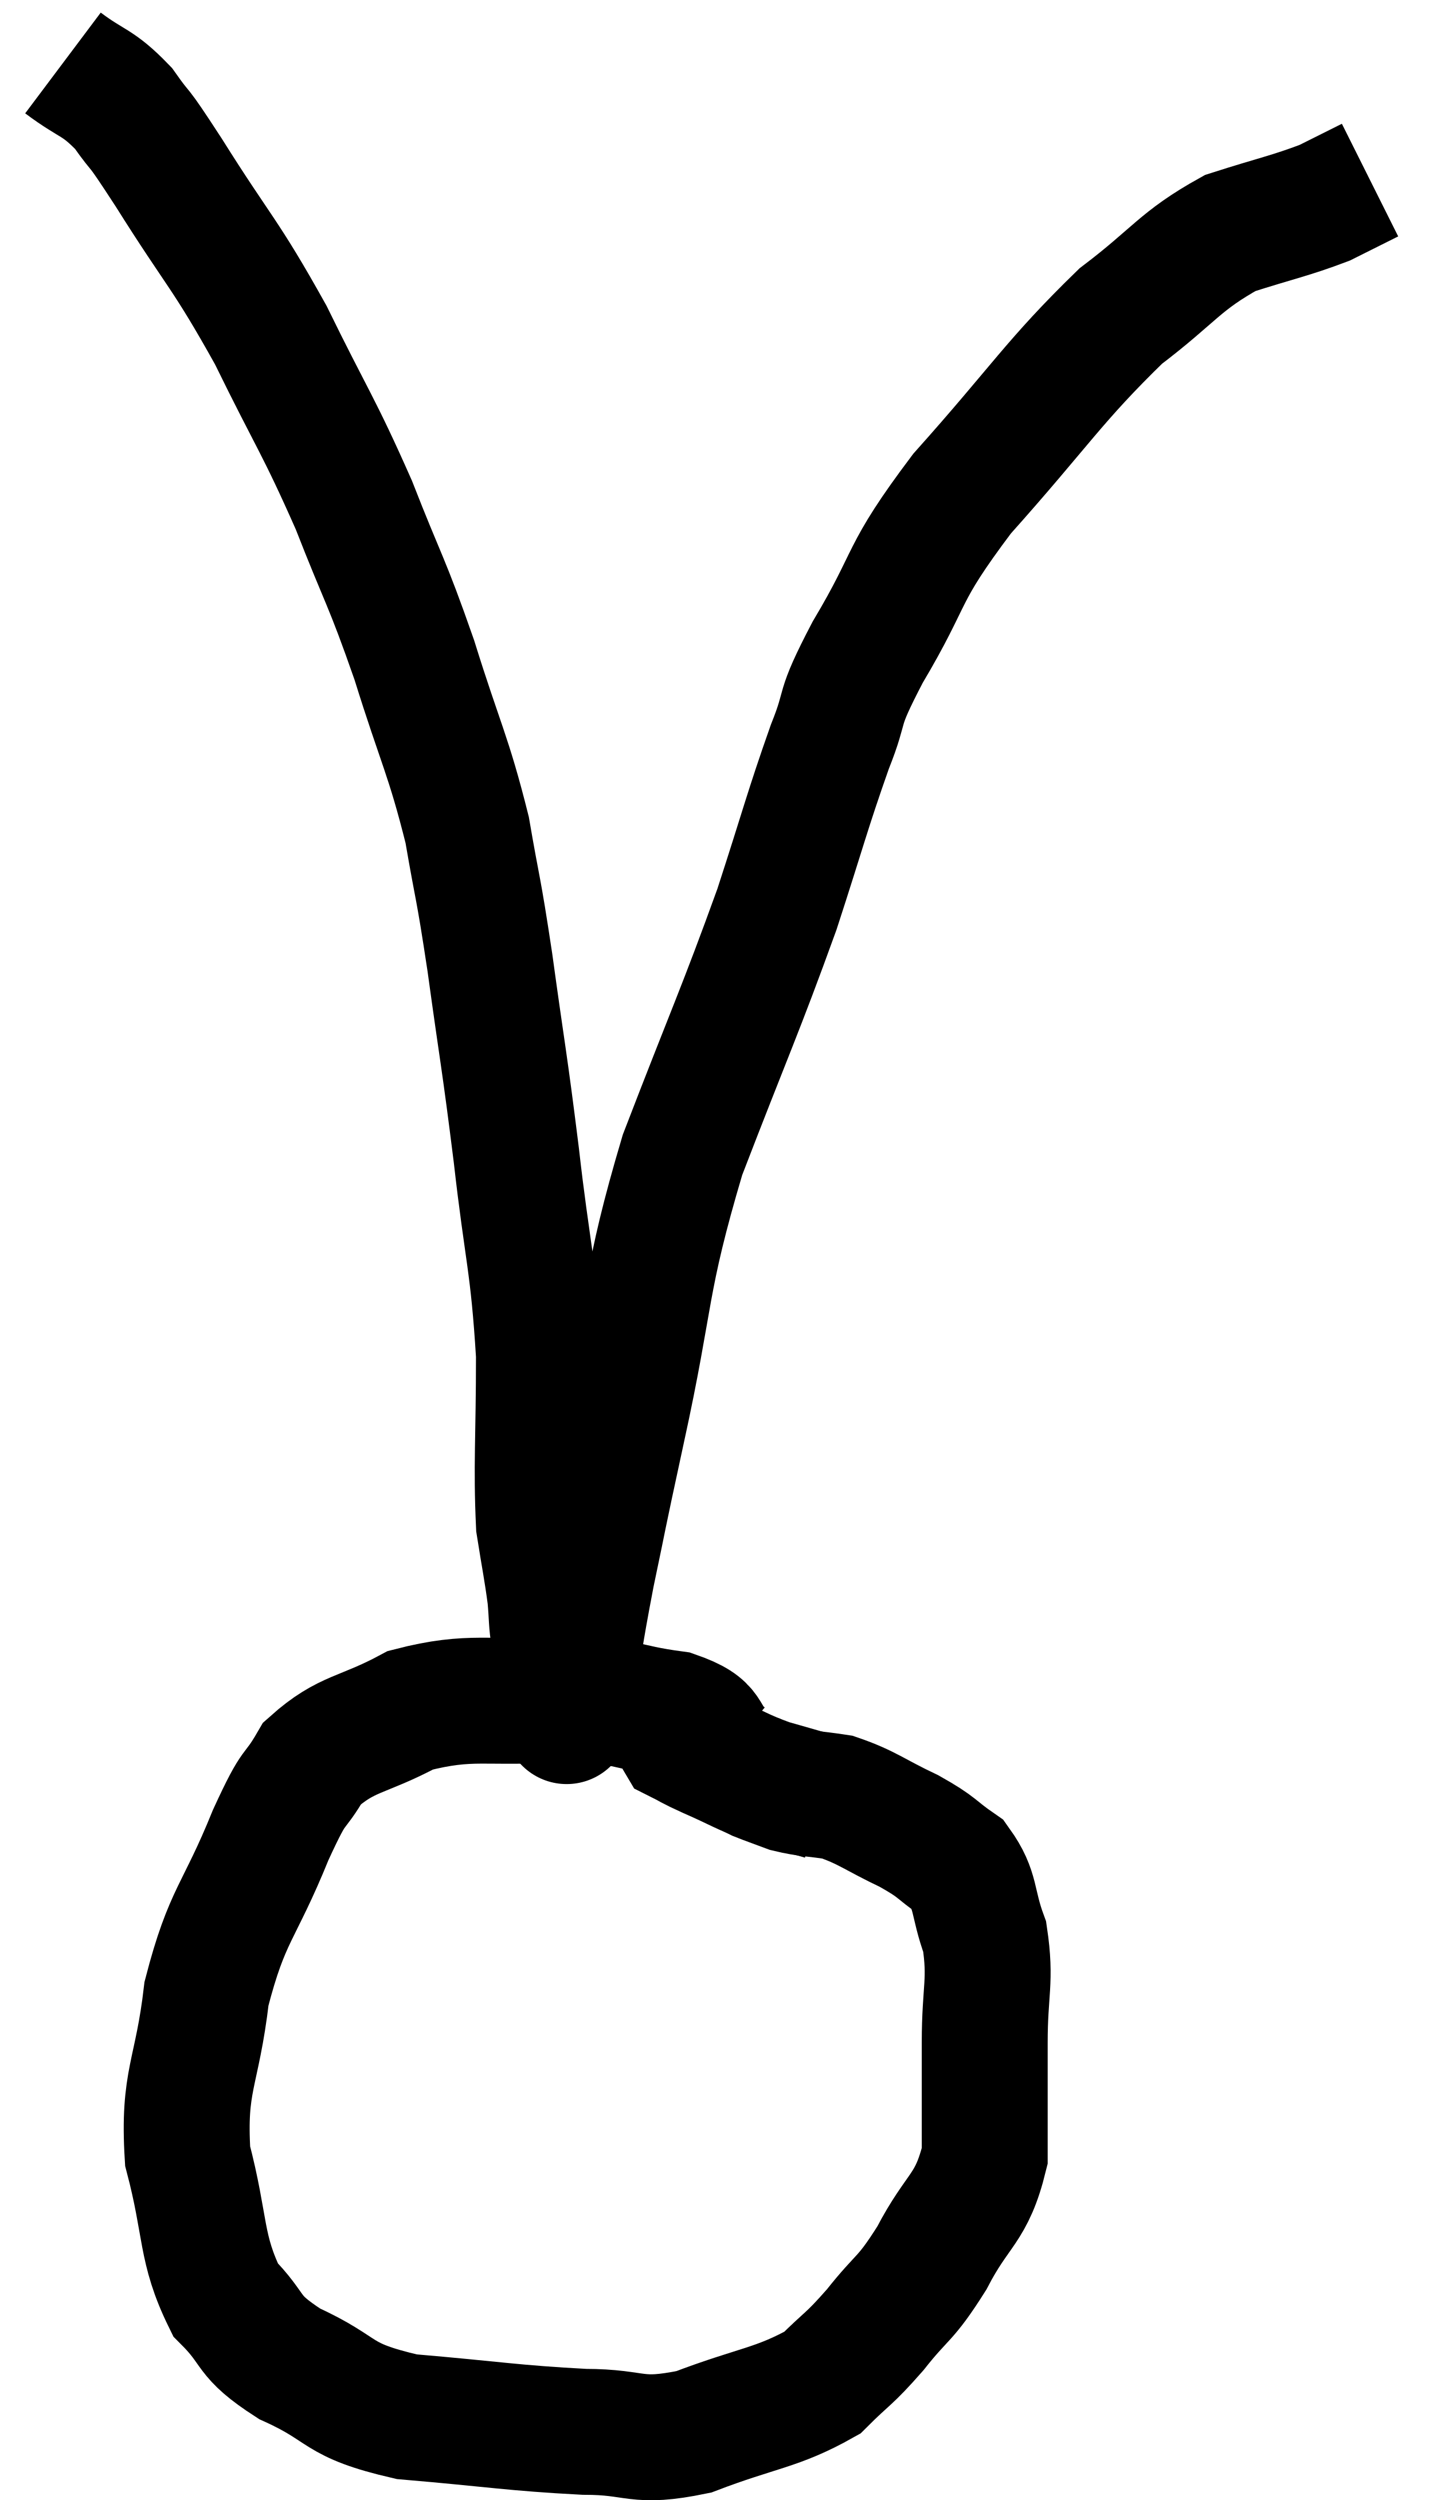 <svg xmlns="http://www.w3.org/2000/svg" viewBox="13.76 4.82 22.76 39.707" width="22.76" height="39.707"><path d="M 25.26 32.7 C 24.87 32.37, 25.125 32.265, 24.48 32.04 C 23.58 31.92, 23.73 31.815, 22.68 31.8 C 21.48 31.89, 21.27 31.725, 20.28 31.98 C 19.5 32.4, 19.275 32.325, 18.72 32.82 C 18.39 33.39, 18.48 33.045, 18.06 33.96 C 17.55 35.22, 17.37 35.205, 17.04 36.48 C 16.89 37.77, 16.665 37.845, 16.74 39.06 C 17.04 40.2, 16.935 40.515, 17.34 41.34 C 17.85 41.85, 17.64 41.895, 18.36 42.36 C 19.29 42.78, 19.05 42.93, 20.22 43.2 C 21.63 43.32, 21.9 43.38, 23.04 43.44 C 23.91 43.44, 23.835 43.635, 24.78 43.44 C 25.8 43.05, 26.1 43.065, 26.82 42.66 C 27.24 42.24, 27.225 42.315, 27.66 41.82 C 28.11 41.25, 28.125 41.37, 28.56 40.68 C 28.98 39.87, 29.19 39.915, 29.4 39.06 C 29.4 38.16, 29.4 38.13, 29.4 37.26 C 29.4 36.42, 29.505 36.285, 29.4 35.58 C 29.19 35.01, 29.28 34.86, 28.98 34.44 C 28.59 34.17, 28.68 34.17, 28.2 33.9 C 27.63 33.63, 27.54 33.525, 27.06 33.36 C 26.67 33.3, 26.595 33.315, 26.28 33.24 C 26.04 33.15, 25.95 33.12, 25.8 33.06 C 25.74 33.03, 25.71 33.015, 25.68 33 C 25.68 33, 25.68 33, 25.68 33 L 25.68 33" fill="none" stroke="black" stroke-width="2"></path><path d="M 14.76 5.82 C 15.24 6.18, 15.3 6.105, 15.72 6.54 C 16.08 7.05, 15.855 6.66, 16.44 7.56 C 17.25 8.85, 17.325 8.82, 18.06 10.14 C 18.72 11.49, 18.81 11.55, 19.38 12.84 C 19.86 14.07, 19.89 14.01, 20.34 15.3 C 20.76 16.65, 20.88 16.8, 21.18 18 C 21.36 19.05, 21.345 18.81, 21.54 20.1 C 21.75 21.63, 21.765 21.6, 21.96 23.16 C 22.14 24.75, 22.23 24.87, 22.32 26.34 C 22.32 27.69, 22.275 28.08, 22.32 29.04 C 22.41 29.61, 22.44 29.73, 22.5 30.18 C 22.53 30.51, 22.515 30.57, 22.56 30.84 C 22.62 31.05, 22.65 31.155, 22.68 31.26 C 22.68 31.26, 22.665 31.215, 22.68 31.26 C 22.71 31.35, 22.71 31.275, 22.74 31.44 C 22.77 31.68, 22.785 31.8, 22.8 31.92 C 22.8 31.92, 22.8 31.92, 22.8 31.92 C 22.8 31.92, 22.71 32.445, 22.8 31.92 C 22.98 30.87, 22.95 30.915, 23.16 29.82 C 23.4 28.68, 23.28 29.205, 23.64 27.54 C 24.12 25.35, 23.985 25.23, 24.6 23.16 C 25.35 21.21, 25.515 20.88, 26.1 19.26 C 26.52 17.97, 26.58 17.7, 26.94 16.68 C 27.24 15.93, 27.015 16.185, 27.54 15.18 C 28.29 13.92, 28.035 13.995, 29.04 12.66 C 30.3 11.25, 30.495 10.875, 31.56 9.84 C 32.43 9.18, 32.49 8.97, 33.3 8.52 C 34.05 8.28, 34.245 8.25, 34.8 8.04 C 35.16 7.86, 35.34 7.77, 35.52 7.68 L 35.52 7.68" fill="none" stroke="black" stroke-width="2"></path><path d="M 24.66 32.1 C 24.6 32.28, 24.45 32.31, 24.54 32.46 C 24.78 32.58, 24.66 32.535, 25.02 32.7 C 25.5 32.91, 25.53 32.955, 25.98 33.12 C 26.4 33.24, 26.61 33.3, 26.82 33.36 L 26.82 33.36" fill="none" stroke="black" stroke-width="2"></path></svg>